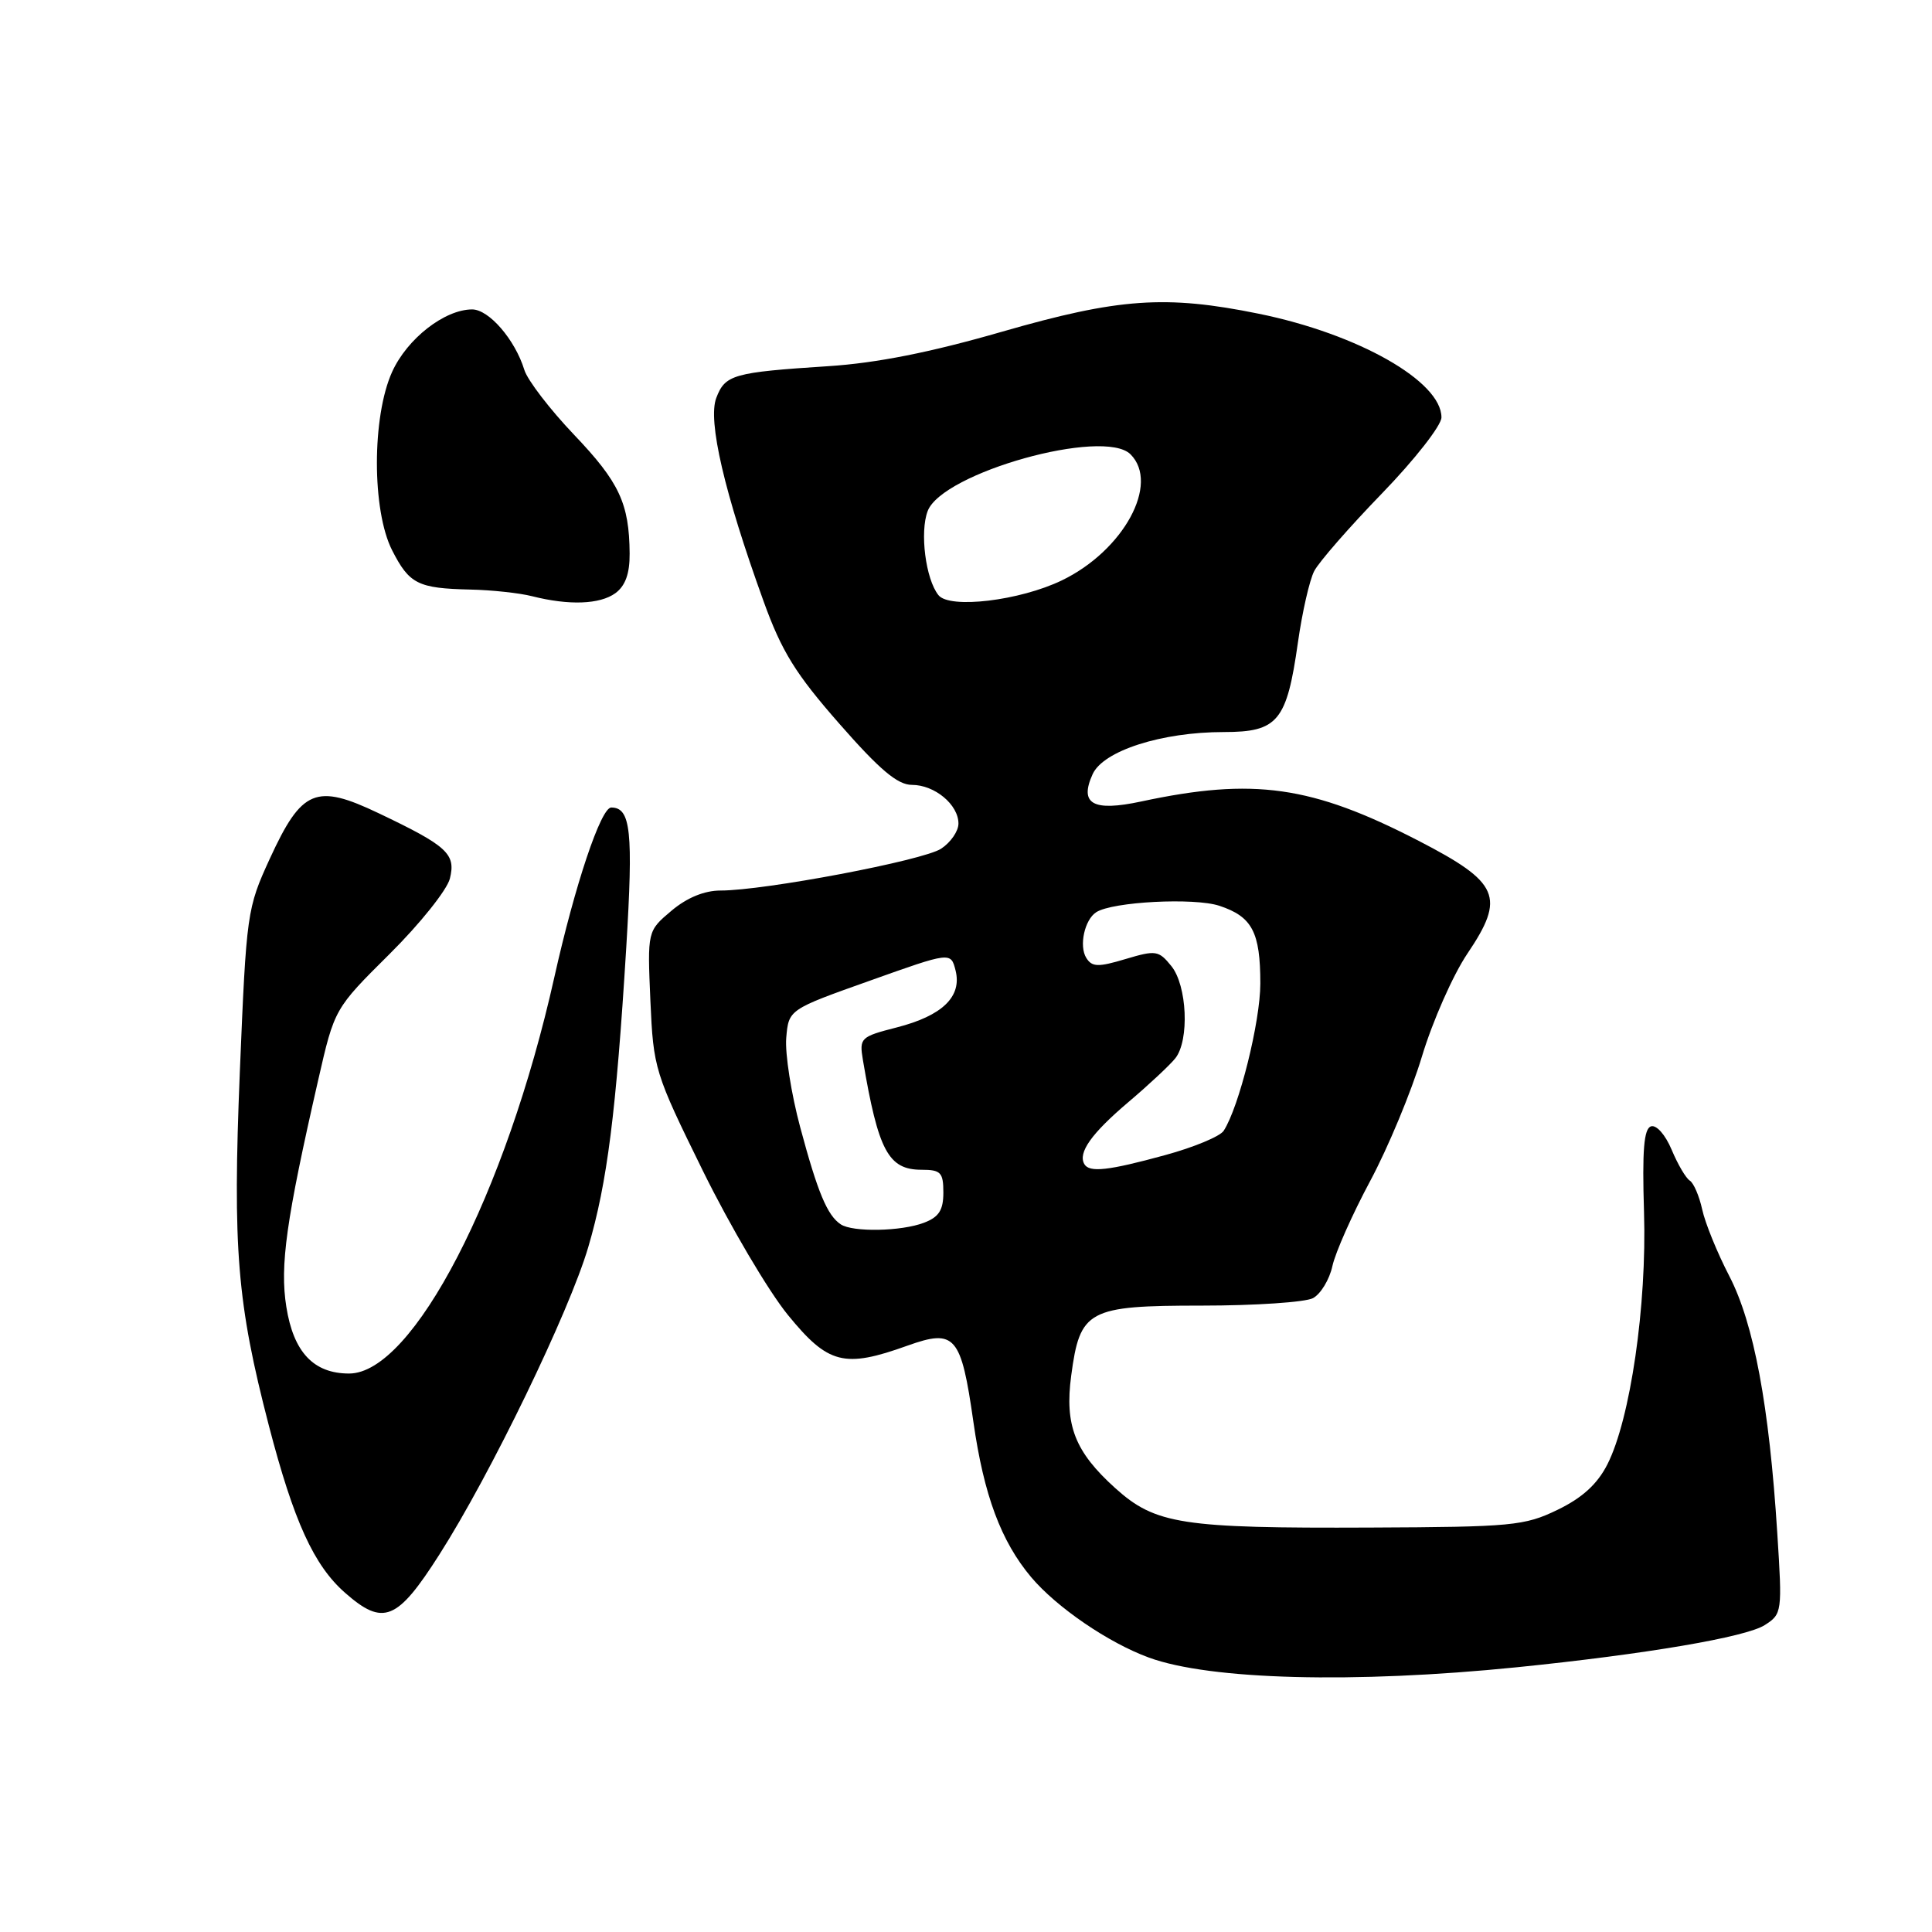 <?xml version="1.0" encoding="UTF-8" standalone="no"?>
<!DOCTYPE svg PUBLIC "-//W3C//DTD SVG 1.1//EN" "http://www.w3.org/Graphics/SVG/1.1/DTD/svg11.dtd" >
<svg xmlns="http://www.w3.org/2000/svg" xmlns:xlink="http://www.w3.org/1999/xlink" version="1.1" viewBox="0 0 256 256">
 <g >
 <path fill="currentColor"
d=" M 201.00 220.92 C 218.12 219.18 231.34 216.93 233.84 215.33 C 236.13 213.87 236.17 213.61 235.50 203.17 C 234.43 186.25 232.40 175.39 229.15 169.10 C 227.55 166.02 225.93 162.04 225.55 160.26 C 225.16 158.48 224.42 156.76 223.91 156.44 C 223.39 156.12 222.31 154.28 221.50 152.34 C 220.66 150.35 219.48 149.01 218.76 149.25 C 217.82 149.57 217.59 152.44 217.84 160.59 C 218.23 172.96 216.03 188.06 212.98 194.05 C 211.65 196.66 209.65 198.48 206.38 200.06 C 202.00 202.18 200.35 202.33 181.59 202.41 C 156.57 202.52 153.10 201.98 147.77 197.18 C 142.43 192.36 141.06 188.86 141.94 182.28 C 143.10 173.56 144.14 173.00 159.22 173.00 C 166.32 173.00 172.97 172.55 173.98 172.01 C 175.00 171.46 176.16 169.55 176.55 167.76 C 176.94 165.97 179.19 160.90 181.55 156.50 C 183.91 152.10 187.00 144.68 188.41 140.00 C 189.82 135.32 192.53 129.19 194.43 126.37 C 199.51 118.84 198.69 116.95 187.97 111.41 C 173.81 104.10 166.11 103.01 151.22 106.20 C 144.82 107.57 142.98 106.54 144.78 102.58 C 146.19 99.48 153.92 97.00 162.16 97.00 C 169.33 97.00 170.50 95.58 171.98 85.14 C 172.55 81.12 173.52 76.86 174.14 75.67 C 174.75 74.48 178.80 69.84 183.13 65.37 C 187.46 60.90 191.00 56.37 191.00 55.31 C 191.00 50.52 179.95 44.25 166.79 41.57 C 154.47 39.06 148.22 39.50 132.75 43.96 C 123.30 46.69 116.13 48.11 109.76 48.52 C 97.14 49.34 96.09 49.64 94.91 52.73 C 93.76 55.75 95.98 65.30 101.17 79.65 C 103.58 86.33 105.41 89.28 111.22 95.90 C 116.56 102.00 118.94 104.00 120.83 104.00 C 123.85 104.00 127.00 106.62 127.00 109.13 C 127.00 110.13 125.97 111.63 124.70 112.46 C 122.32 114.02 101.32 118.00 95.48 118.00 C 93.33 118.00 91.02 118.95 88.97 120.68 C 85.78 123.37 85.78 123.37 86.18 132.60 C 86.58 141.62 86.74 142.14 93.15 155.17 C 96.76 162.50 101.83 171.09 104.41 174.25 C 109.74 180.78 111.86 181.32 120.26 178.30 C 126.56 176.05 127.35 176.97 128.98 188.41 C 130.37 198.14 132.64 204.23 136.64 208.99 C 140.01 212.98 146.87 217.68 152.24 219.64 C 160.32 222.60 179.43 223.10 201.00 220.92 Z  M 58.21 206.00 C 64.98 195.40 75.43 173.82 77.95 165.24 C 80.46 156.73 81.64 147.40 82.98 125.58 C 83.92 110.15 83.59 107.00 80.99 107.00 C 79.62 107.00 76.18 117.27 73.45 129.50 C 67.03 158.22 54.72 182.00 46.26 182.00 C 41.55 182.00 38.89 179.17 37.94 173.16 C 37.07 167.70 37.92 161.66 42.17 143.08 C 44.32 133.66 44.32 133.66 51.62 126.41 C 55.64 122.42 59.23 117.93 59.61 116.42 C 60.43 113.15 59.29 112.10 50.18 107.76 C 41.86 103.79 39.99 104.57 35.76 113.76 C 32.73 120.36 32.65 120.93 31.78 142.00 C 30.82 165.52 31.41 172.65 35.62 188.88 C 38.92 201.58 41.59 207.43 45.73 211.06 C 50.78 215.50 52.63 214.76 58.21 206.00 Z  M 81.54 78.60 C 82.86 77.63 83.45 76.01 83.43 73.35 C 83.38 66.71 82.06 63.89 76.07 57.61 C 72.87 54.25 69.90 50.38 69.48 49.02 C 68.25 45.01 64.79 41.00 62.56 41.00 C 58.91 41.01 53.96 44.87 51.96 49.27 C 49.27 55.21 49.27 67.64 51.96 72.92 C 54.24 77.39 55.37 77.96 62.33 78.12 C 65.17 78.18 68.85 78.58 70.50 79.00 C 75.39 80.24 79.49 80.09 81.54 78.60 Z  M 111.40 162.23 C 109.62 161.05 108.35 158.01 106.04 149.40 C 104.84 144.94 104.01 139.61 104.18 137.54 C 104.50 133.77 104.50 133.77 115.25 129.95 C 125.99 126.12 125.99 126.12 126.62 128.60 C 127.48 132.06 124.87 134.59 118.82 136.14 C 114.02 137.37 113.85 137.53 114.34 140.46 C 116.38 152.51 117.71 155.00 122.12 155.00 C 124.66 155.00 125.00 155.36 125.00 158.02 C 125.00 160.35 124.41 161.27 122.43 162.02 C 119.43 163.17 112.98 163.29 111.40 162.23 Z  M 143.68 154.25 C 142.81 152.74 144.62 150.19 149.50 146.05 C 152.25 143.72 155.06 141.09 155.75 140.21 C 157.62 137.82 157.30 130.59 155.21 128.01 C 153.53 125.93 153.15 125.88 149.13 127.08 C 145.50 128.17 144.70 128.14 143.94 126.93 C 142.95 125.35 143.71 121.86 145.26 120.87 C 147.42 119.48 158.23 118.92 161.57 120.02 C 165.92 121.46 167.00 123.50 167.00 130.33 C 167.00 135.37 164.18 146.70 162.14 149.84 C 161.66 150.58 158.17 152.03 154.38 153.06 C 146.86 155.12 144.35 155.40 143.68 154.25 Z  M 124.35 78.86 C 122.65 76.74 121.86 70.51 122.92 67.72 C 124.85 62.63 146.25 56.65 149.80 60.20 C 153.70 64.10 148.88 72.95 140.71 76.90 C 135.12 79.60 125.82 80.71 124.35 78.86 Z "/>
</g>
</svg>